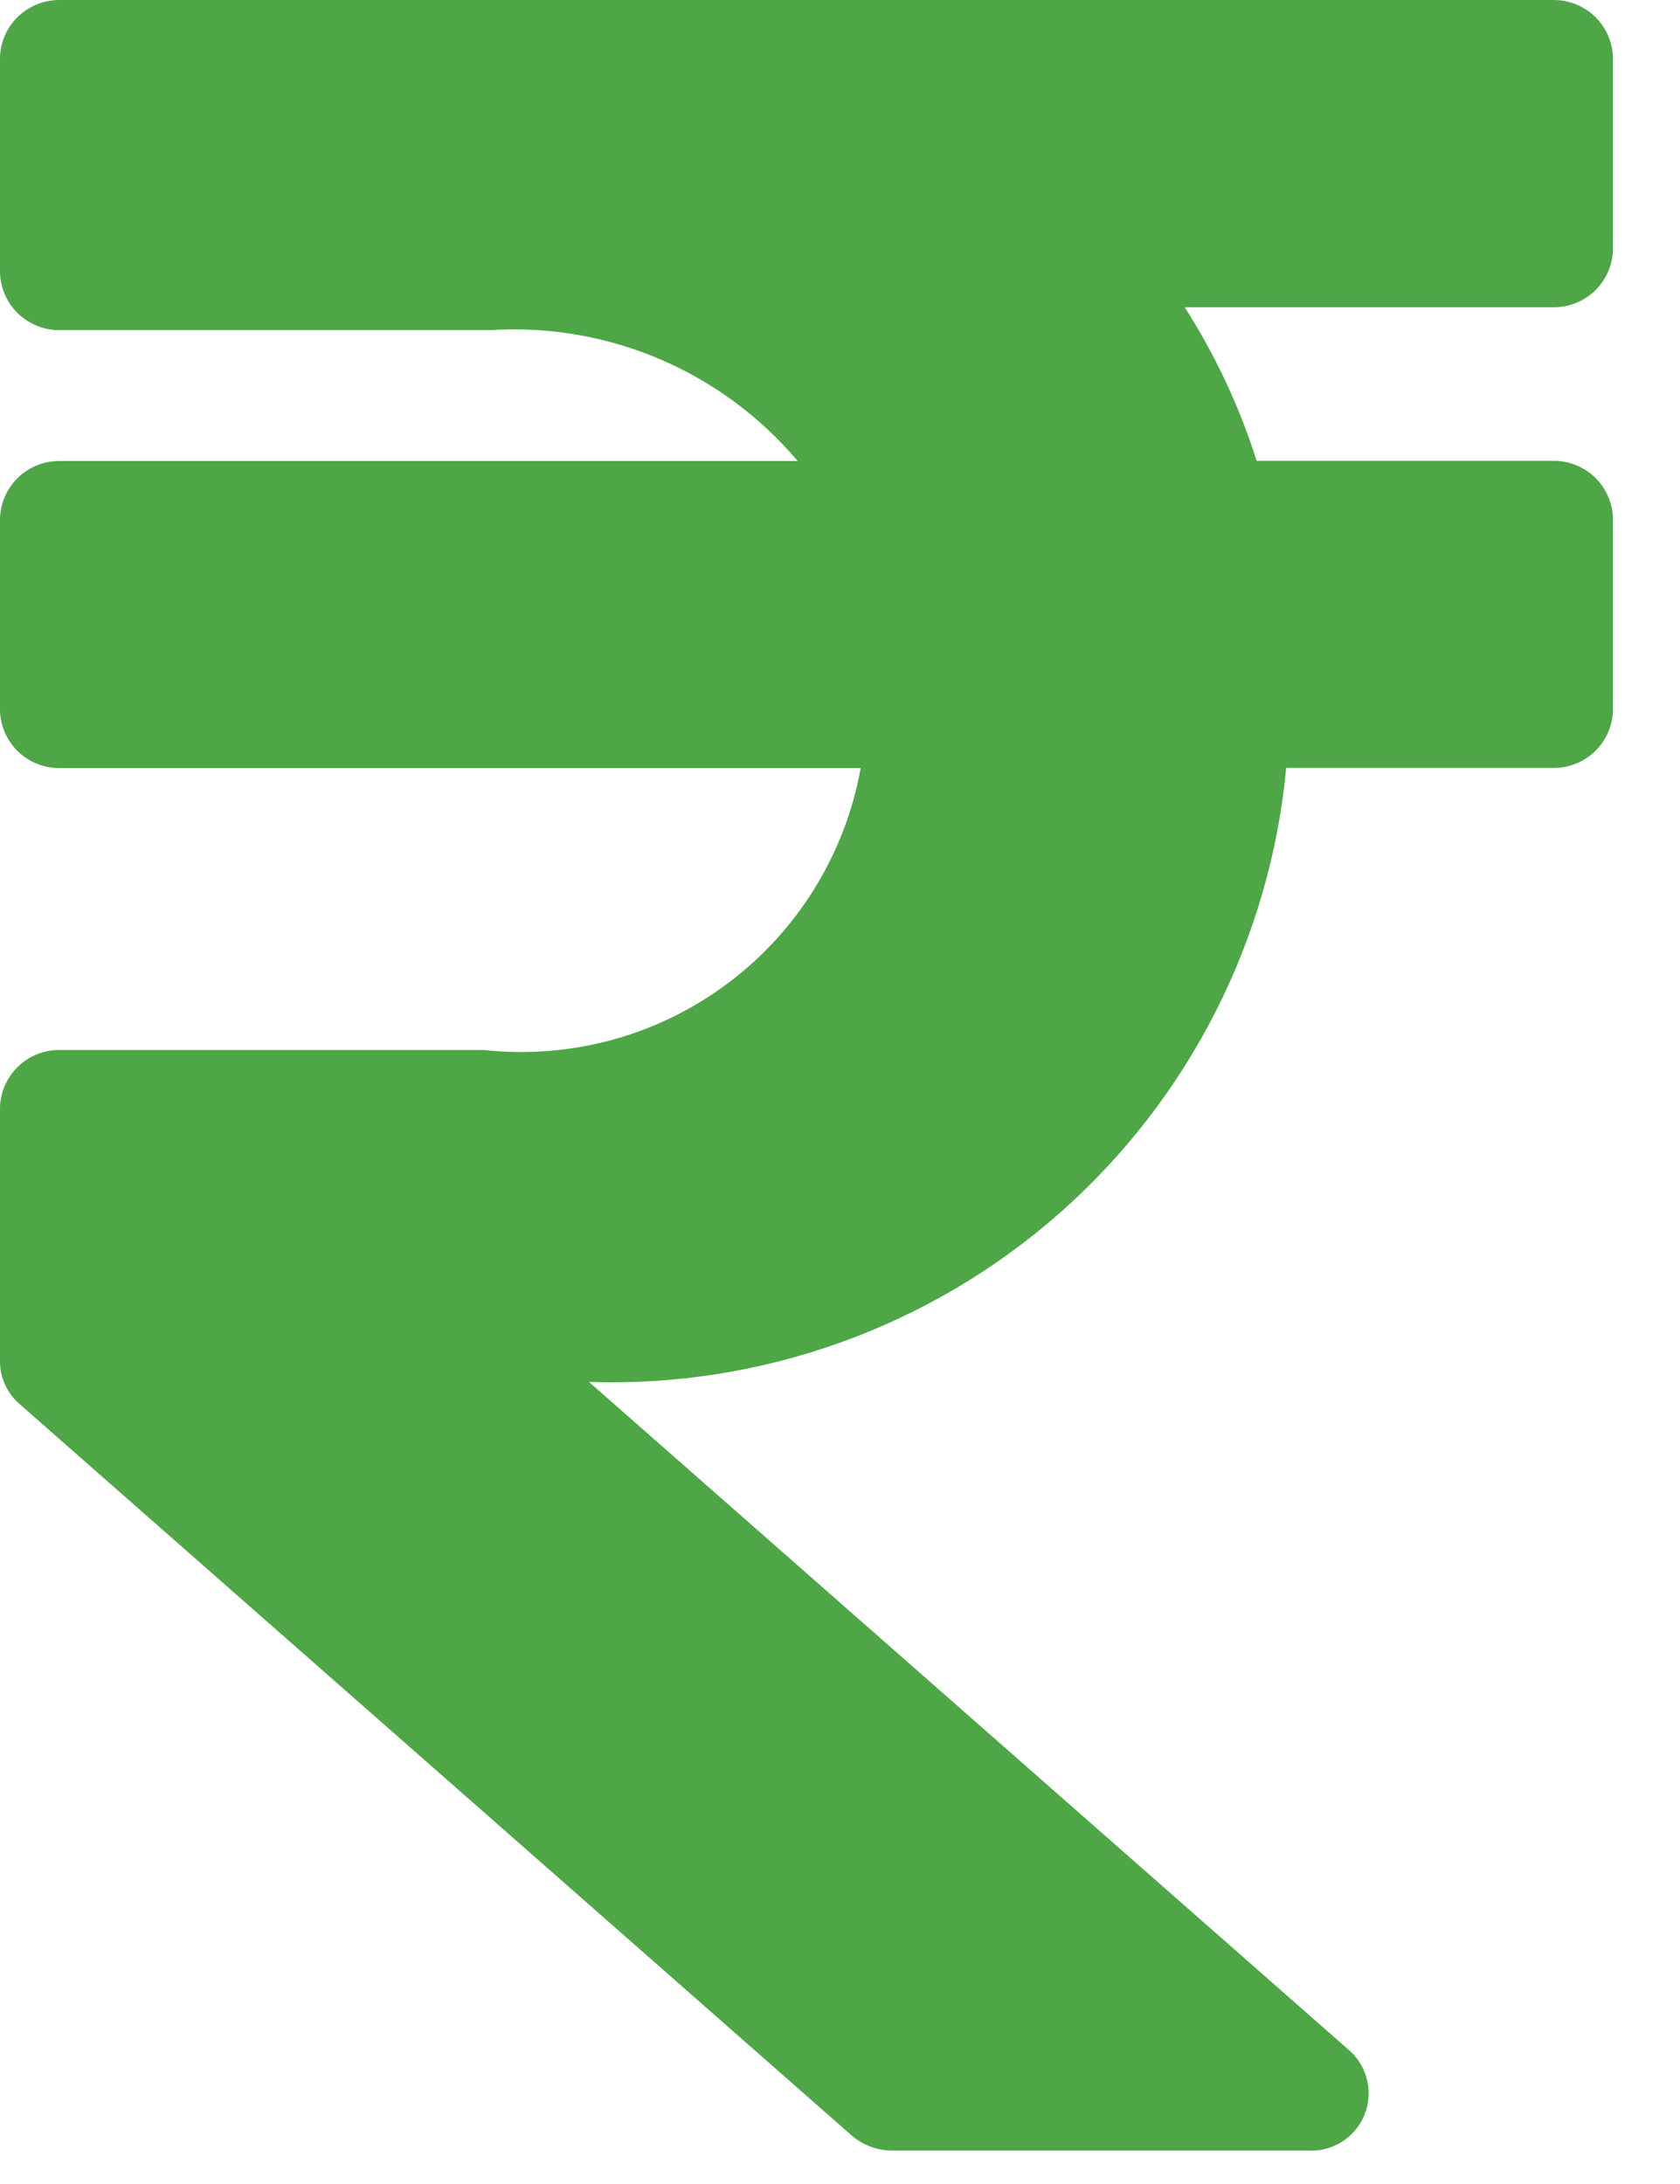 <svg width="10" height="13" viewBox="0 0 10 13" fill="none" xmlns="http://www.w3.org/2000/svg">
<path d="M9.241 1.829C9.334 1.831 9.424 1.796 9.492 1.732C9.559 1.668 9.599 1.579 9.601 1.486V0.343C9.599 0.25 9.559 0.161 9.492 0.097C9.424 0.033 9.334 -0.002 9.241 9.36139e-05H0.36C0.267 -0.002 0.177 0.033 0.109 0.097C0.042 0.161 0.002 0.25 0 0.343L0 1.622C0.002 1.715 0.042 1.804 0.109 1.868C0.177 1.932 0.267 1.967 0.36 1.965H2.919C3.264 1.943 3.608 2.002 3.926 2.137C4.244 2.273 4.525 2.48 4.748 2.744H0.36C0.267 2.742 0.177 2.777 0.109 2.841C0.042 2.905 0.003 2.993 0 3.086L0 4.229C0.002 4.322 0.042 4.411 0.109 4.475C0.177 4.539 0.267 4.574 0.36 4.572H5.123C5.031 5.084 4.748 5.542 4.332 5.853C3.916 6.165 3.397 6.306 2.88 6.25H0.36C0.267 6.248 0.178 6.282 0.11 6.346C0.043 6.41 0.003 6.497 0 6.59L0 8.105C0 8.153 0.011 8.2 0.031 8.244C0.051 8.287 0.08 8.326 0.116 8.357L5.068 12.71C5.136 12.769 5.222 12.801 5.312 12.801H7.789C7.859 12.805 7.929 12.786 7.989 12.748C8.048 12.71 8.095 12.655 8.121 12.59C8.148 12.525 8.154 12.453 8.138 12.384C8.122 12.315 8.086 12.253 8.033 12.206L3.506 8.226C4.533 8.26 5.535 7.901 6.306 7.222C7.077 6.542 7.56 5.594 7.656 4.571H9.241C9.334 4.573 9.424 4.538 9.492 4.474C9.559 4.41 9.599 4.321 9.601 4.228V3.086C9.599 2.993 9.559 2.904 9.492 2.84C9.424 2.776 9.334 2.741 9.241 2.743H7.48C7.378 2.421 7.234 2.114 7.052 1.829H9.241Z" fill="#4EA647"/>
</svg>
